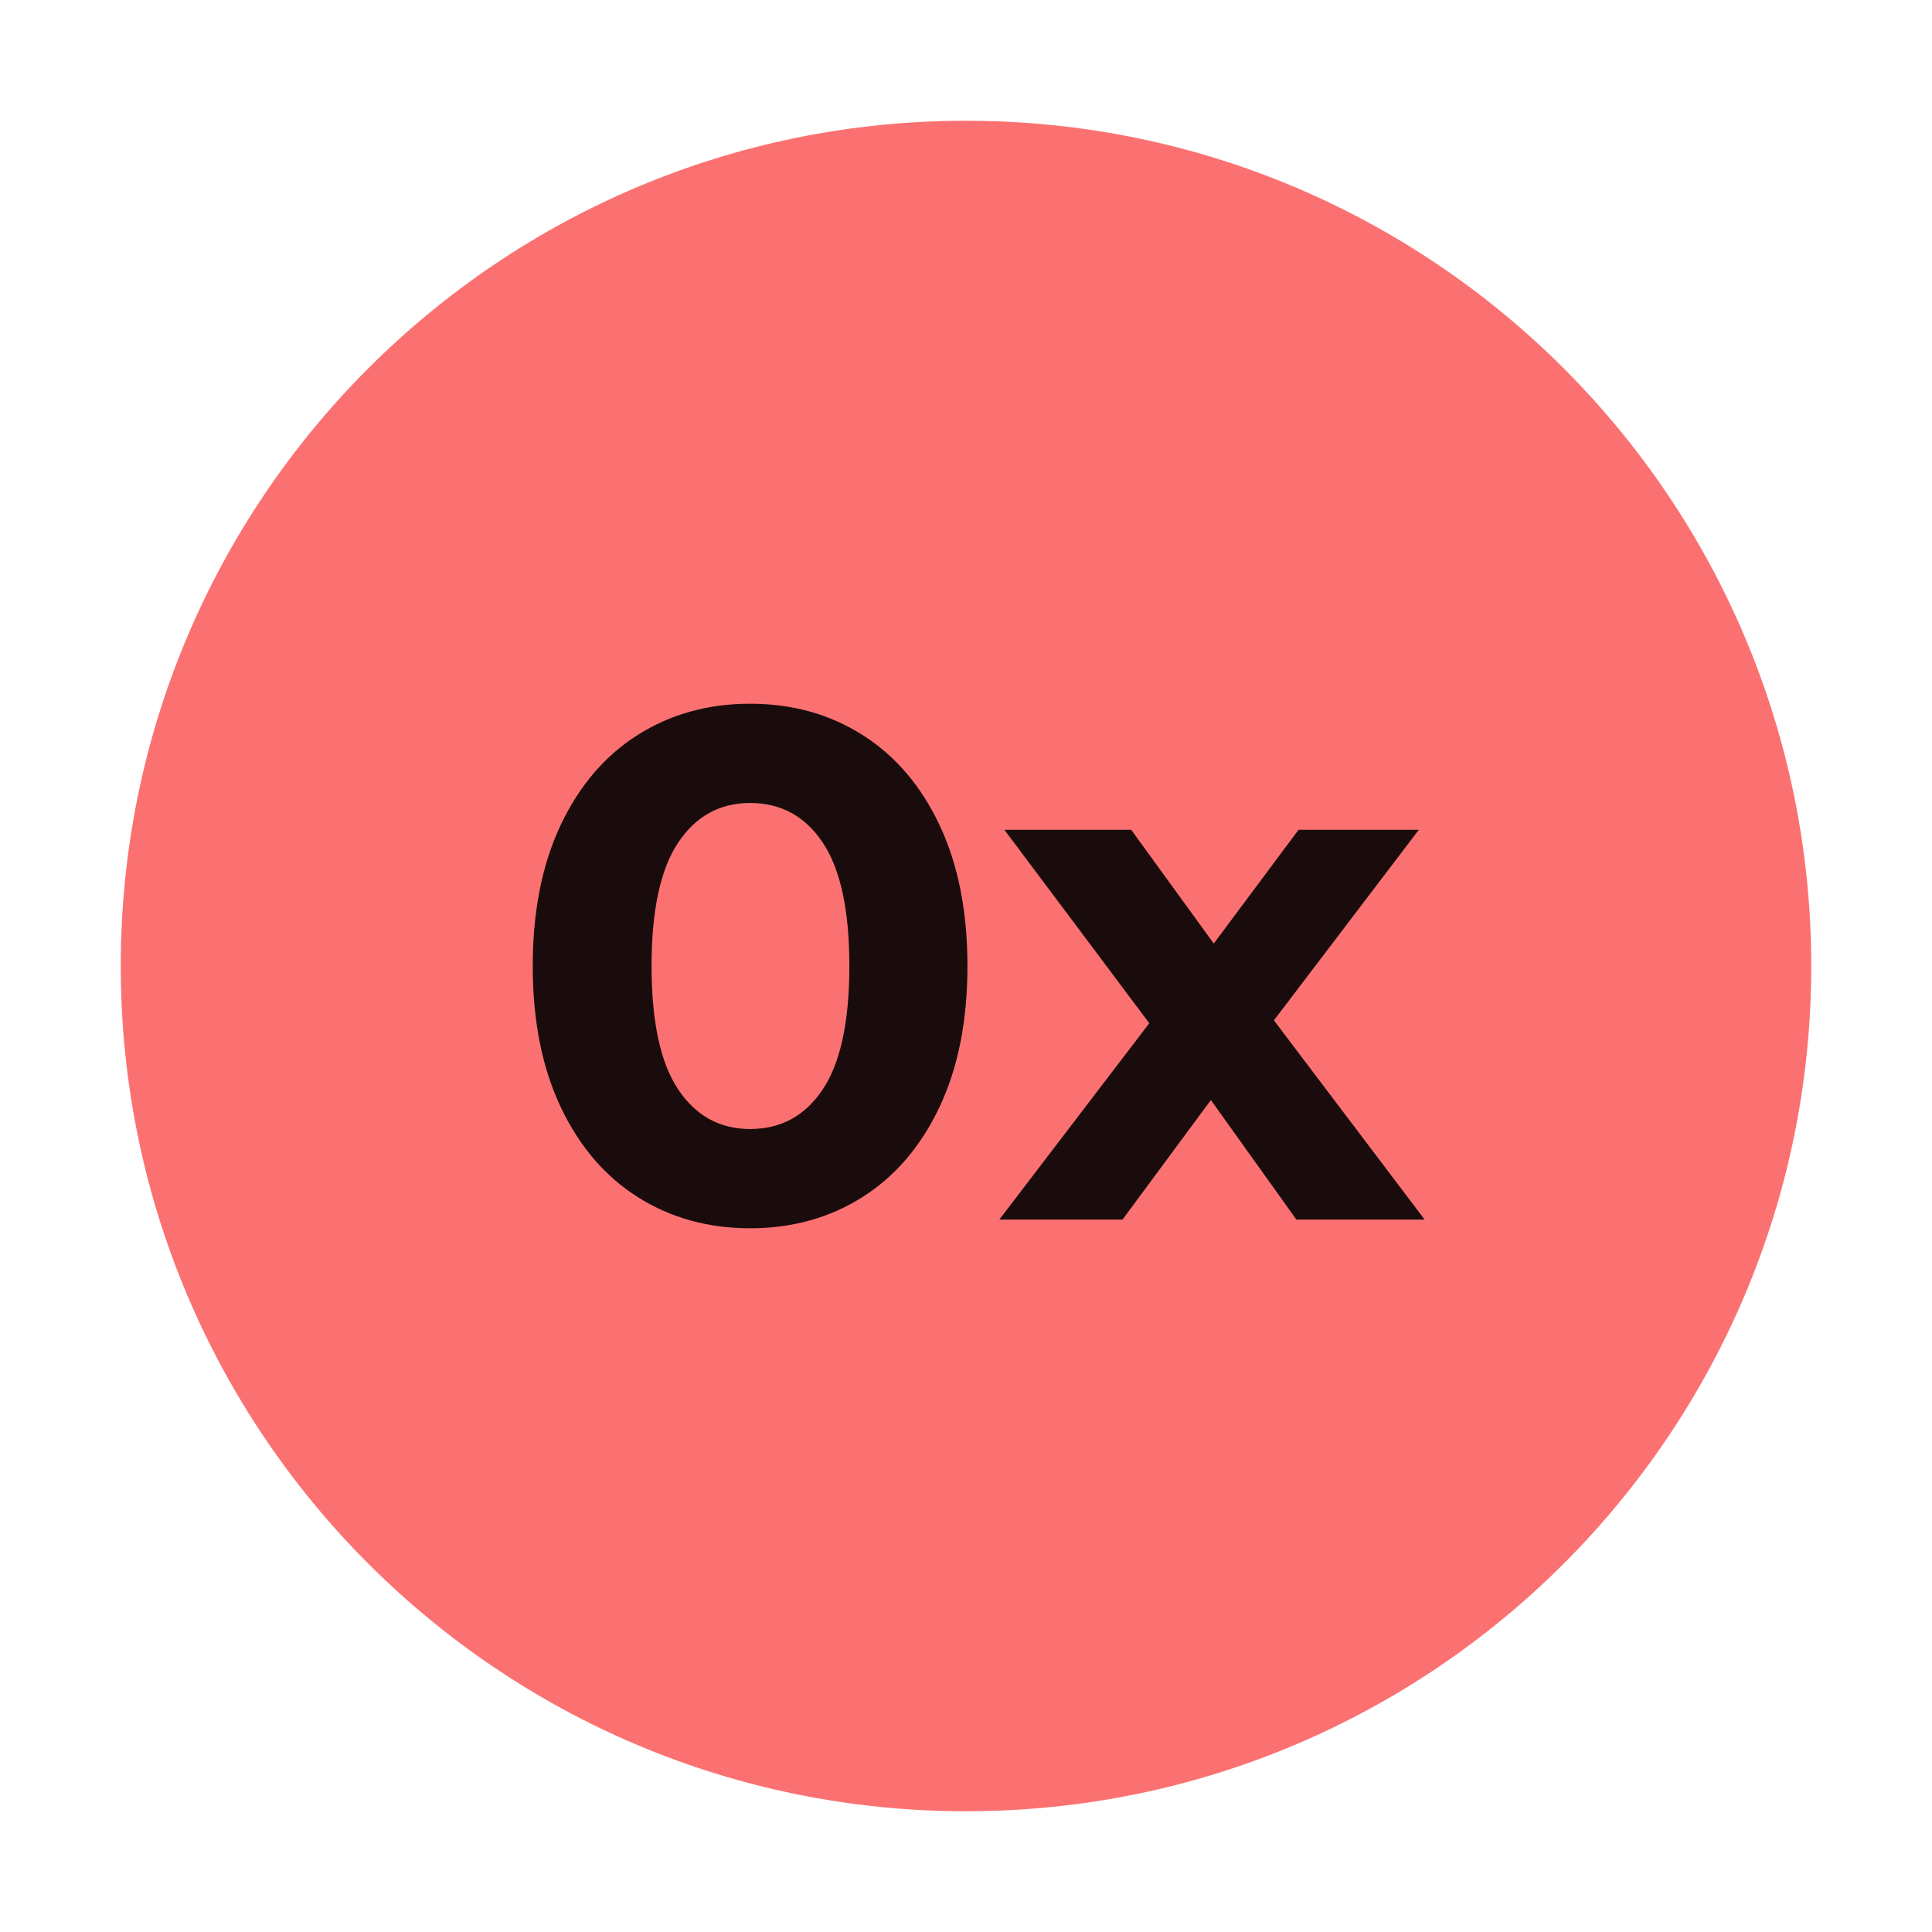 <?xml version="1.0" encoding="utf-8"?>
<svg width="16px" height="16px" viewBox="0 0 16 16" version="1.1" xmlns:xlink="http://www.w3.org/1999/xlink" xmlns="http://www.w3.org/2000/svg">
  <g id="literal-scheme">
    <path d="M0 7C0 3.134 3.134 0 7 0C10.866 0 14 3.134 14 7C14 10.866 10.866 14 7 14C3.134 14 0 10.866 0 7Z" transform="translate(1 1)" id="Oval" fill="#F81313" fill-opacity="0.6" fill-rule="evenodd" stroke="none" />
    <g id="0x" fill="#000000" fill-opacity="0.898">
      <path d="M5.282 9.914Q5.69 10.172 6.212 10.172Q6.734 10.172 7.142 9.914Q7.55 9.656 7.781 9.167Q8.012 8.678 8.012 8Q8.012 7.322 7.781 6.833Q7.55 6.344 7.142 6.086Q6.734 5.828 6.212 5.828Q5.69 5.828 5.282 6.086Q4.874 6.344 4.643 6.833Q4.412 7.322 4.412 8Q4.412 8.678 4.643 9.167Q4.874 9.656 5.282 9.914ZM6.815 9.02Q6.596 9.35 6.212 9.35Q5.834 9.35 5.615 9.02Q5.396 8.69 5.396 8Q5.396 7.31 5.615 6.98Q5.834 6.65 6.212 6.65Q6.596 6.65 6.815 6.98Q7.034 7.31 7.034 8Q7.034 8.69 6.815 9.02ZM10.028 9.11L10.736 10.1L11.798 10.1L10.55 8.45L11.75 6.872L10.754 6.872L10.052 7.814L9.368 6.872L8.318 6.872L9.518 8.474L8.276 10.1L9.296 10.1L10.028 9.11Z" />
    </g>
  </g>
</svg>